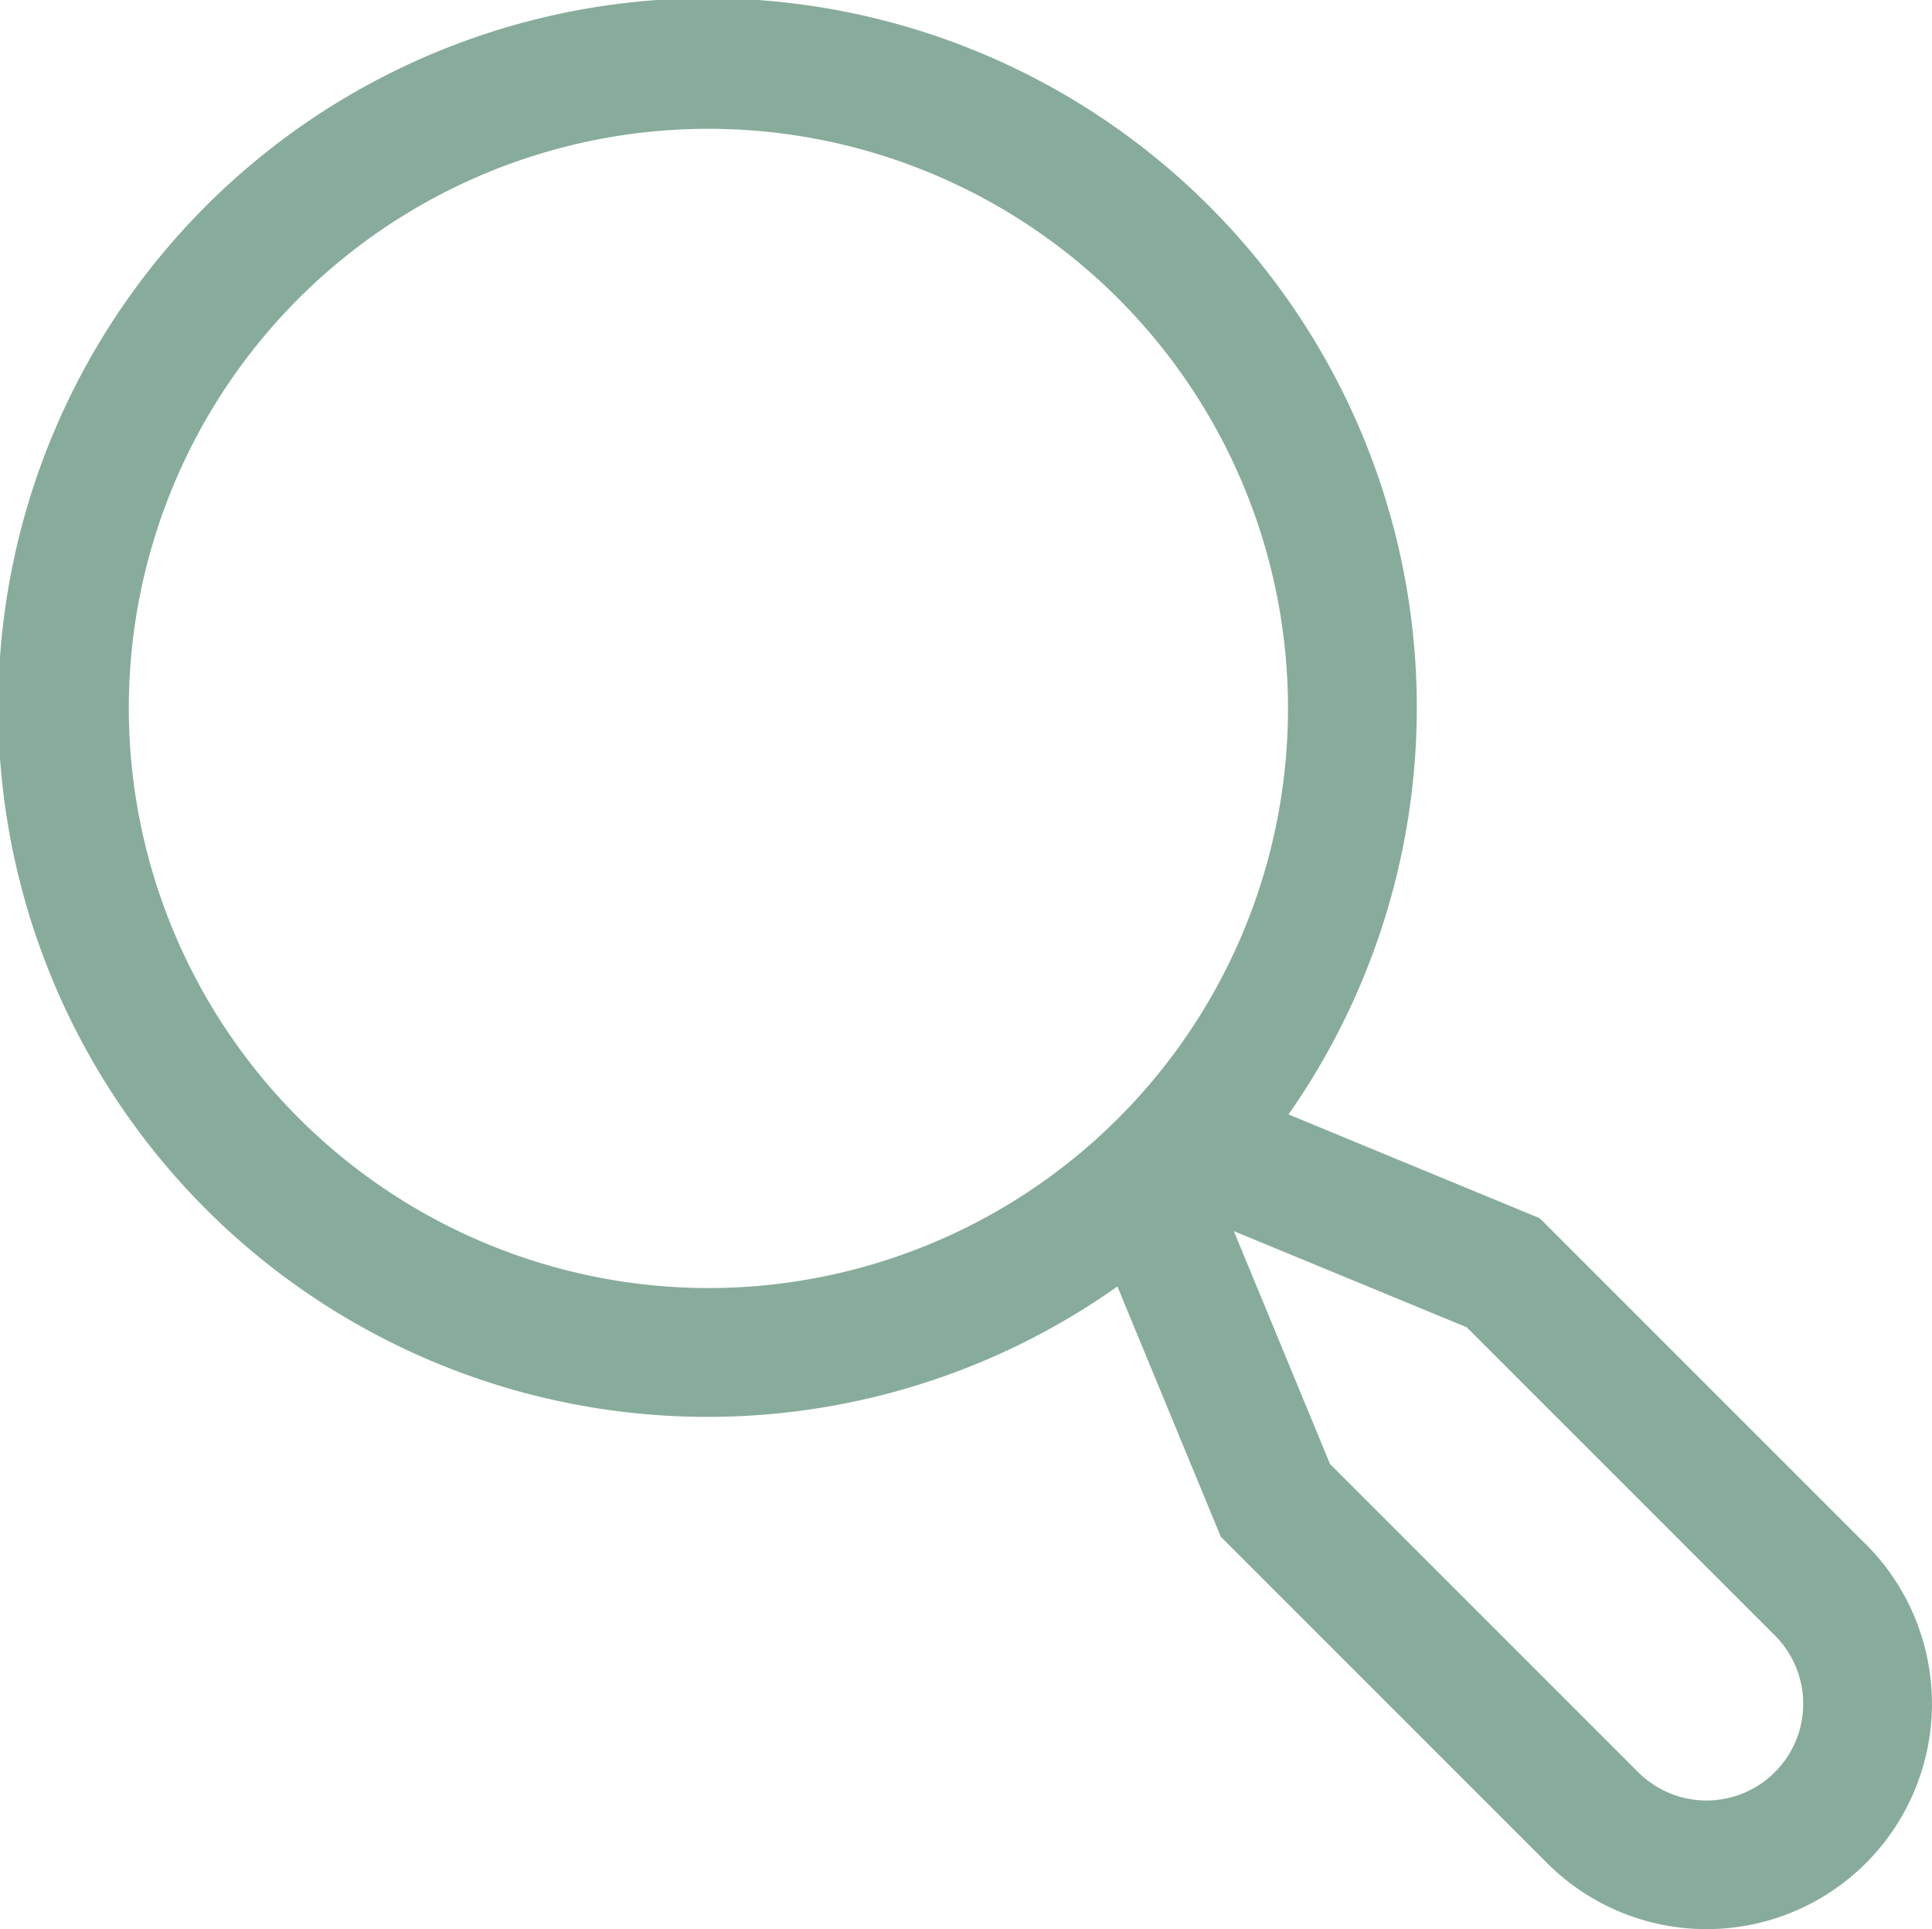 <svg xmlns="http://www.w3.org/2000/svg" width="30" height="29.956" viewBox="0 0 30 29.956">
  <path id="search" d="M30.1,25.107l-5.067-5.067-3.9-1.611A11.014,11.014,0,1,0,18.476,21.1l1.606,3.887,5.067,5.067a3.5,3.5,0,1,0,4.95-4.95ZM3.125,12.125a9,9,0,1,1,9,9A9.01,9.01,0,0,1,3.125,12.125ZM28.685,28.642a1.5,1.5,0,0,1-2.122,0l-4.786-4.786-1.493-3.615L23.9,21.734l4.786,4.786a1.5,1.5,0,0,1,0,2.121Z" transform="translate(-1.125 -1.125)" fill="#87ac9b"/>
</svg>

